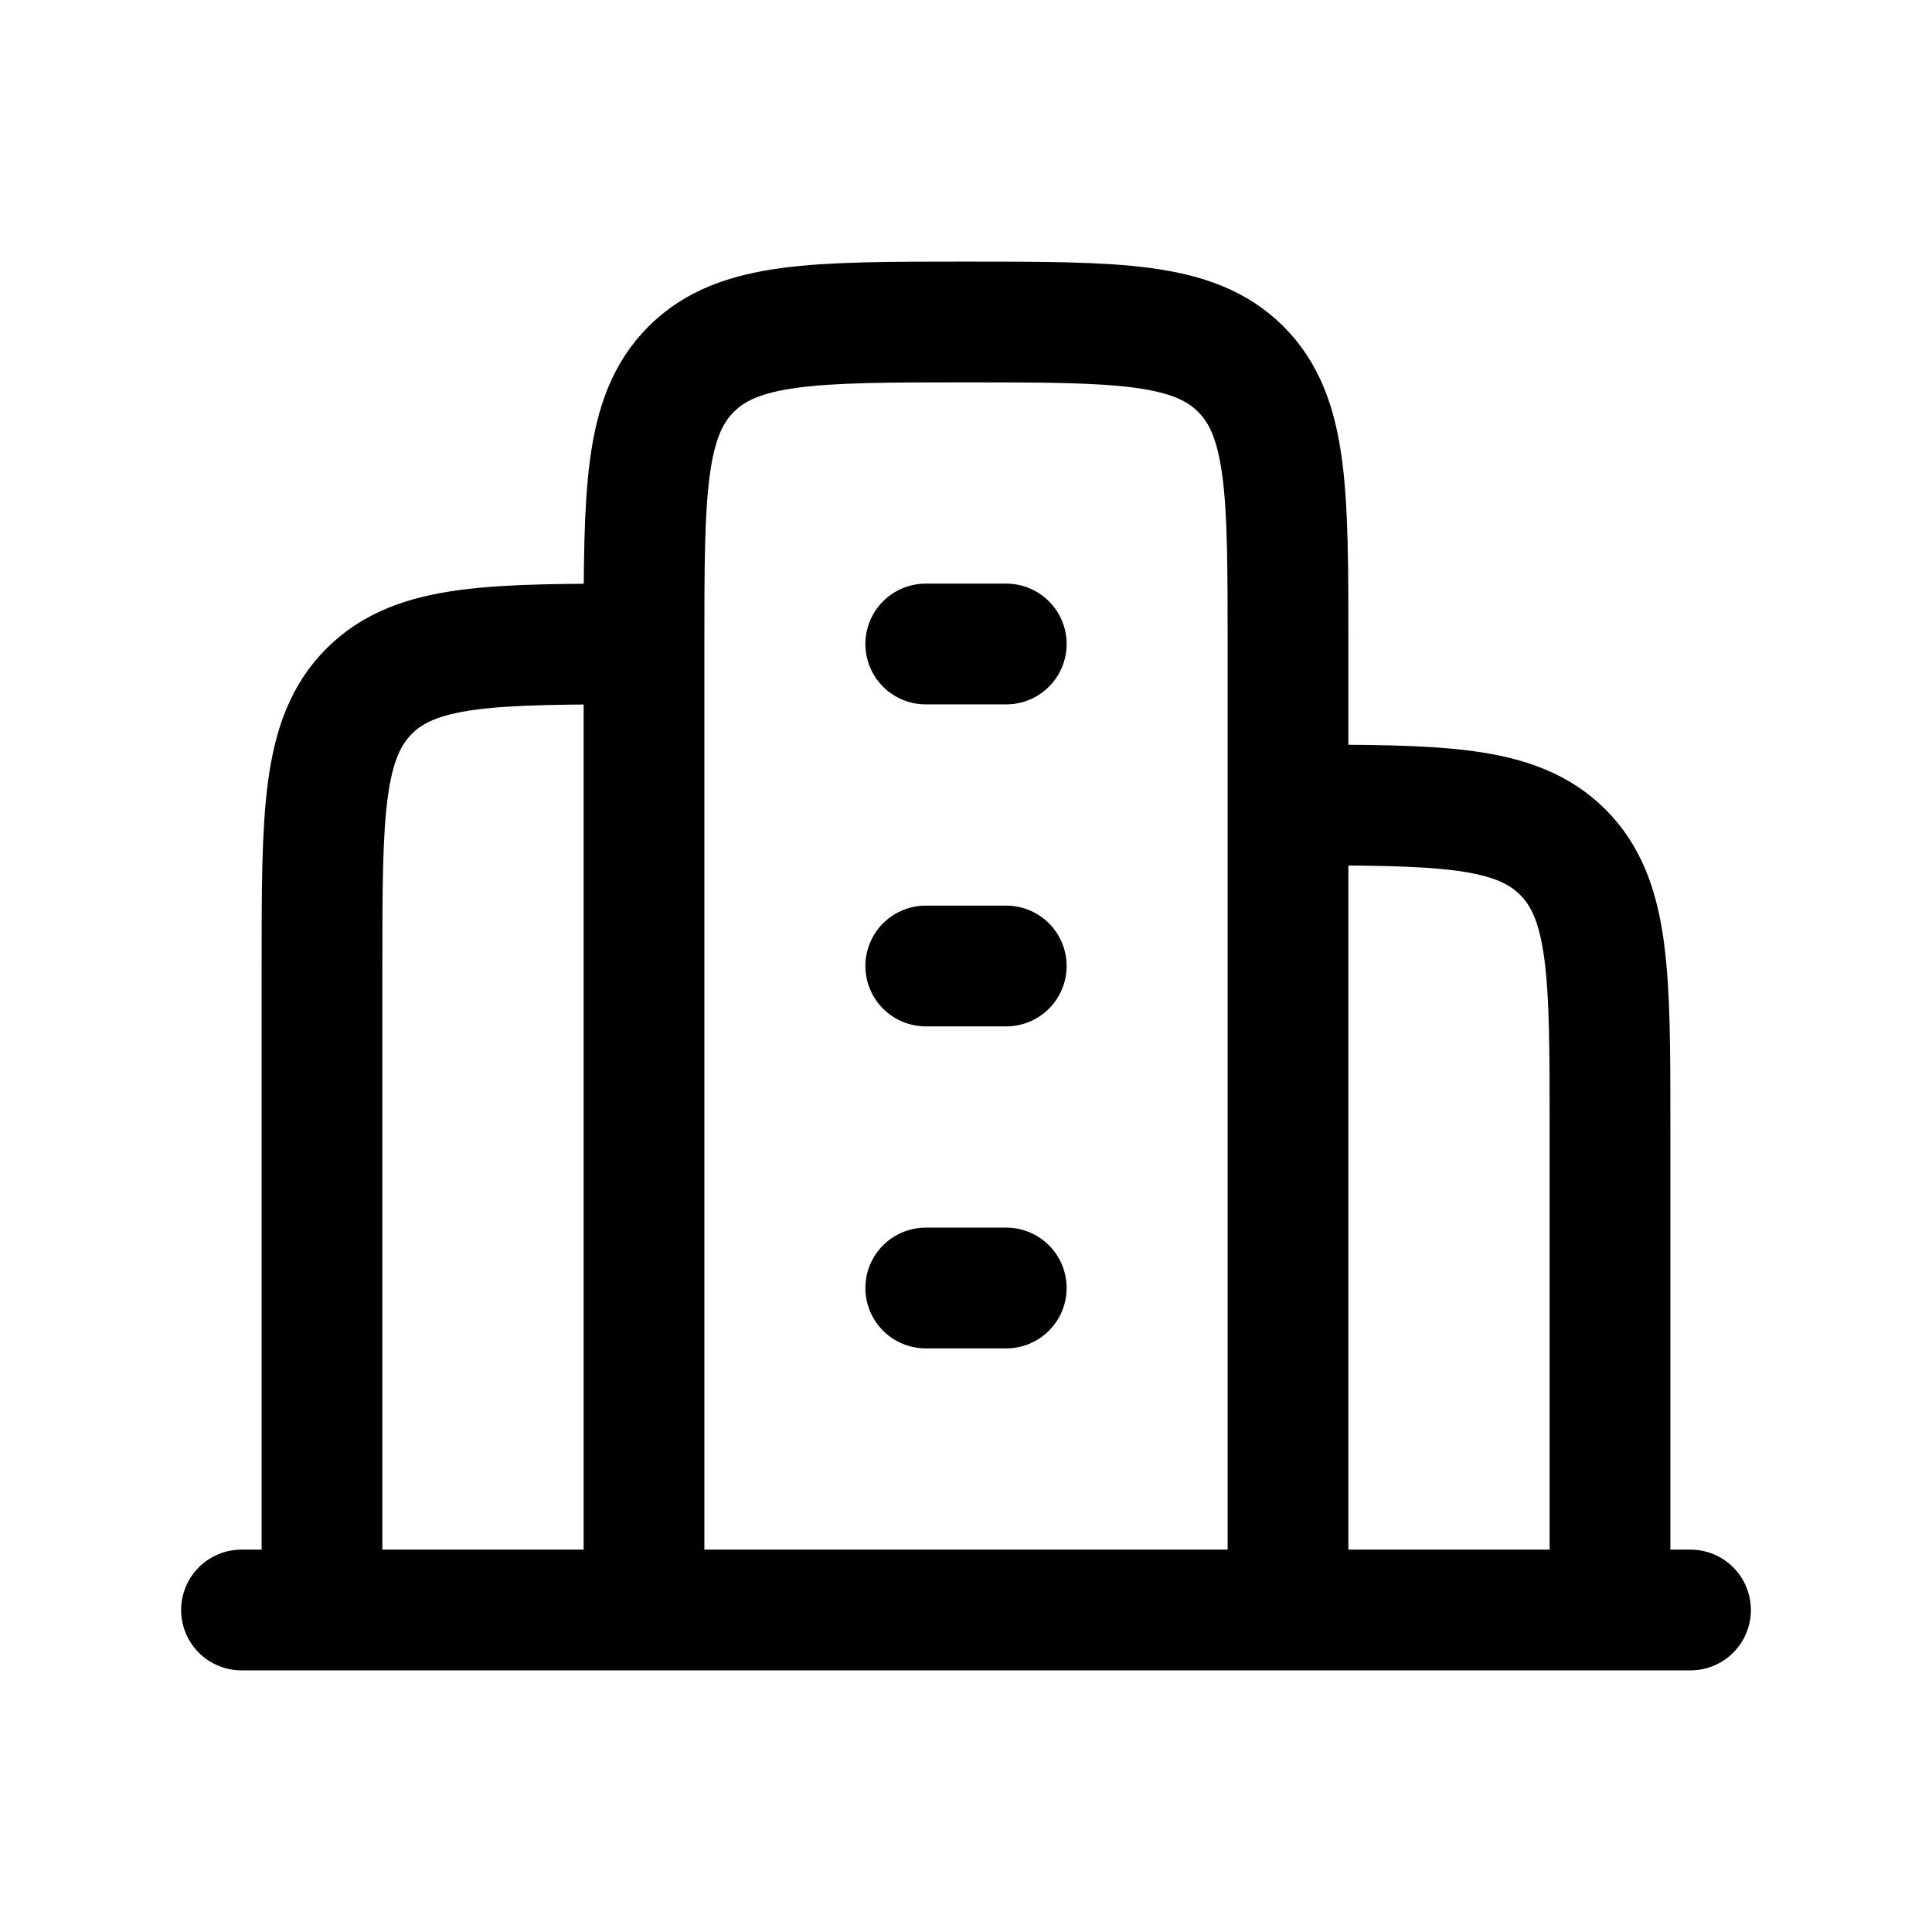 <svg xmlns="http://www.w3.org/2000/svg" width="24" height="24" viewBox="0 0 24 24" fill="none">
    <path stroke="currentColor" stroke-linecap="round" stroke-linejoin="round" stroke-width="1.5" d="M3 20h18M8 20V8c0-1.886 0-2.828.586-3.414C9.172 4 10.114 4 12 4v0c1.886 0 2.828 0 3.414.586C16 5.172 16 6.114 16 8v12m0-10c1.886 0 2.828 0 3.414.586C20 11.172 20 12.114 20 14v6M8 8c-1.886 0-2.828 0-3.414.586C4 9.172 4 10.114 4 12v8m7.5-12h1m-1 4h1m-1 4h1"/>
</svg>